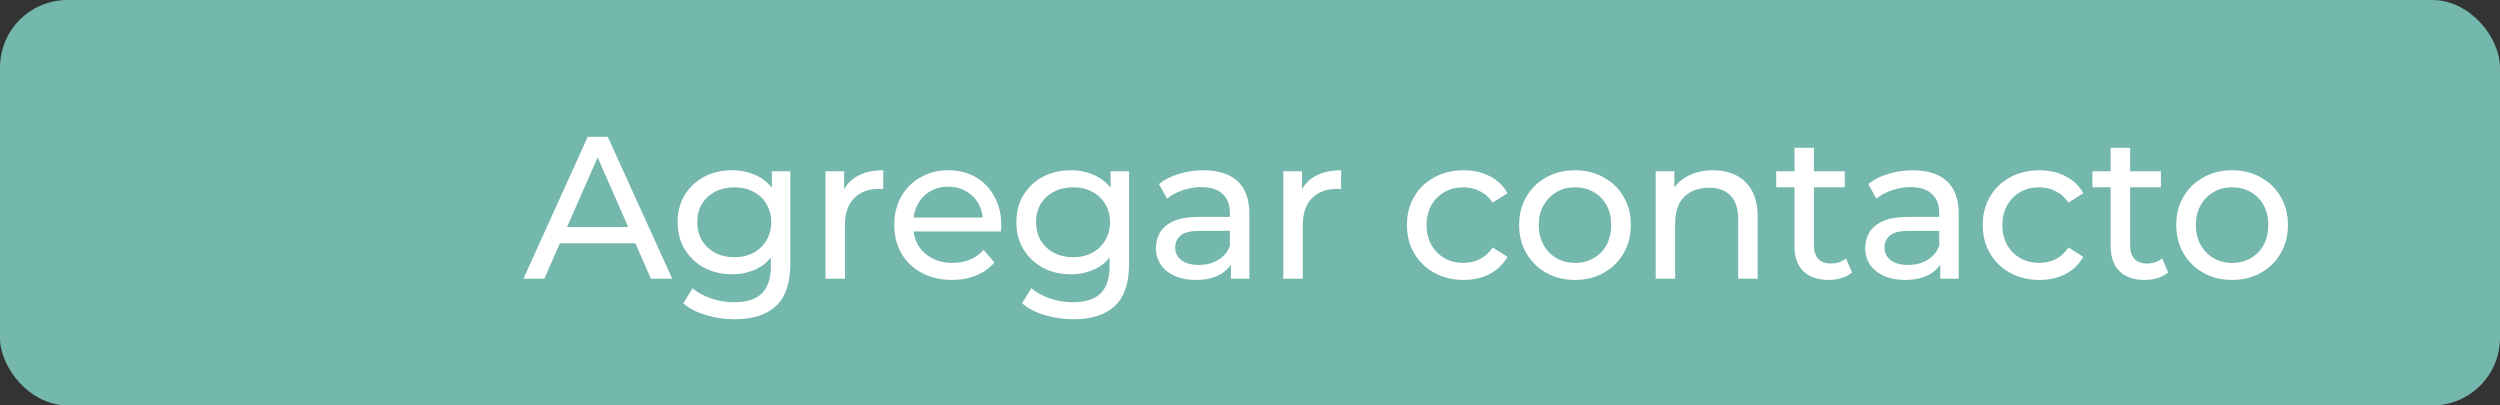 <svg width="148" height="24" viewBox="0 0 148 24" fill="none" xmlns="http://www.w3.org/2000/svg">
<rect x="0" y="0" width="148" height="24" fill="#333333" stroke="none"/>
<rect width="148" height="24" rx="4" fill="#73B7AD"/>
<path d="M30.988 16.5L34.792 8.1H35.98L39.796 16.5H38.536L35.14 8.772H35.62L32.224 16.5H30.988ZM32.608 14.4L32.932 13.44H37.66L38.008 14.4H32.608ZM43.486 18.9C42.903 18.9 42.334 18.816 41.782 18.648C41.239 18.488 40.794 18.256 40.45 17.952L41.002 17.064C41.298 17.32 41.663 17.52 42.094 17.664C42.526 17.816 42.978 17.892 43.45 17.892C44.203 17.892 44.755 17.716 45.106 17.364C45.459 17.012 45.635 16.476 45.635 15.756V14.412L45.755 13.152L45.694 11.88V10.14H46.786V15.636C46.786 16.756 46.507 17.58 45.947 18.108C45.386 18.636 44.566 18.9 43.486 18.9ZM43.343 16.236C42.727 16.236 42.175 16.108 41.687 15.852C41.206 15.588 40.822 15.224 40.535 14.76C40.255 14.296 40.114 13.76 40.114 13.152C40.114 12.536 40.255 12 40.535 11.544C40.822 11.08 41.206 10.72 41.687 10.464C42.175 10.208 42.727 10.08 43.343 10.08C43.886 10.08 44.383 10.192 44.831 10.416C45.279 10.632 45.635 10.968 45.898 11.424C46.17 11.88 46.306 12.456 46.306 13.152C46.306 13.84 46.17 14.412 45.898 14.868C45.635 15.324 45.279 15.668 44.831 15.9C44.383 16.124 43.886 16.236 43.343 16.236ZM43.474 15.228C43.898 15.228 44.275 15.14 44.602 14.964C44.931 14.788 45.187 14.544 45.37 14.232C45.562 13.92 45.658 13.56 45.658 13.152C45.658 12.744 45.562 12.384 45.37 12.072C45.187 11.76 44.931 11.52 44.602 11.352C44.275 11.176 43.898 11.088 43.474 11.088C43.05 11.088 42.67 11.176 42.334 11.352C42.007 11.52 41.746 11.76 41.554 12.072C41.37 12.384 41.279 12.744 41.279 13.152C41.279 13.56 41.37 13.92 41.554 14.232C41.746 14.544 42.007 14.788 42.334 14.964C42.67 15.14 43.05 15.228 43.474 15.228ZM48.868 16.5V10.14H49.972V11.868L49.864 11.436C50.04 10.996 50.336 10.66 50.752 10.428C51.168 10.196 51.68 10.08 52.288 10.08V11.196C52.24 11.188 52.192 11.184 52.144 11.184C52.104 11.184 52.064 11.184 52.024 11.184C51.408 11.184 50.92 11.368 50.56 11.736C50.2 12.104 50.02 12.636 50.02 13.332V16.5H48.868ZM56.361 16.572C55.681 16.572 55.081 16.432 54.561 16.152C54.049 15.872 53.649 15.488 53.361 15C53.081 14.512 52.941 13.952 52.941 13.32C52.941 12.688 53.077 12.128 53.349 11.64C53.629 11.152 54.009 10.772 54.489 10.5C54.977 10.22 55.525 10.08 56.133 10.08C56.749 10.08 57.293 10.216 57.765 10.488C58.237 10.76 58.605 11.144 58.869 11.64C59.141 12.128 59.277 12.7 59.277 13.356C59.277 13.404 59.273 13.46 59.265 13.524C59.265 13.588 59.261 13.648 59.253 13.704H53.841V12.876H58.653L58.185 13.164C58.193 12.756 58.109 12.392 57.933 12.072C57.757 11.752 57.513 11.504 57.201 11.328C56.897 11.144 56.541 11.052 56.133 11.052C55.733 11.052 55.377 11.144 55.065 11.328C54.753 11.504 54.509 11.756 54.333 12.084C54.157 12.404 54.069 12.772 54.069 13.188V13.38C54.069 13.804 54.165 14.184 54.357 14.52C54.557 14.848 54.833 15.104 55.185 15.288C55.537 15.472 55.941 15.564 56.397 15.564C56.773 15.564 57.113 15.5 57.417 15.372C57.729 15.244 58.001 15.052 58.233 14.796L58.869 15.54C58.581 15.876 58.221 16.132 57.789 16.308C57.365 16.484 56.889 16.572 56.361 16.572ZM63.541 18.9C62.956 18.9 62.389 18.816 61.837 18.648C61.292 18.488 60.849 18.256 60.505 17.952L61.056 17.064C61.352 17.32 61.717 17.52 62.148 17.664C62.581 17.816 63.032 17.892 63.505 17.892C64.257 17.892 64.808 17.716 65.16 17.364C65.513 17.012 65.689 16.476 65.689 15.756V14.412L65.808 13.152L65.749 11.88V10.14H66.841V15.636C66.841 16.756 66.561 17.58 66.001 18.108C65.441 18.636 64.621 18.9 63.541 18.9ZM63.397 16.236C62.781 16.236 62.228 16.108 61.74 15.852C61.261 15.588 60.877 15.224 60.589 14.76C60.309 14.296 60.169 13.76 60.169 13.152C60.169 12.536 60.309 12 60.589 11.544C60.877 11.08 61.261 10.72 61.74 10.464C62.228 10.208 62.781 10.08 63.397 10.08C63.941 10.08 64.436 10.192 64.885 10.416C65.332 10.632 65.689 10.968 65.953 11.424C66.225 11.88 66.361 12.456 66.361 13.152C66.361 13.84 66.225 14.412 65.953 14.868C65.689 15.324 65.332 15.668 64.885 15.9C64.436 16.124 63.941 16.236 63.397 16.236ZM63.529 15.228C63.953 15.228 64.329 15.14 64.656 14.964C64.984 14.788 65.24 14.544 65.424 14.232C65.617 13.92 65.713 13.56 65.713 13.152C65.713 12.744 65.617 12.384 65.424 12.072C65.24 11.76 64.984 11.52 64.656 11.352C64.329 11.176 63.953 11.088 63.529 11.088C63.105 11.088 62.724 11.176 62.389 11.352C62.06 11.52 61.8 11.76 61.608 12.072C61.425 12.384 61.333 12.744 61.333 13.152C61.333 13.56 61.425 13.92 61.608 14.232C61.8 14.544 62.06 14.788 62.389 14.964C62.724 15.14 63.105 15.228 63.529 15.228ZM72.87 16.5V15.156L72.81 14.904V12.612C72.81 12.124 72.666 11.748 72.378 11.484C72.098 11.212 71.674 11.076 71.106 11.076C70.73 11.076 70.362 11.14 70.002 11.268C69.642 11.388 69.338 11.552 69.09 11.76L68.61 10.896C68.938 10.632 69.33 10.432 69.786 10.296C70.25 10.152 70.734 10.08 71.238 10.08C72.11 10.08 72.782 10.292 73.254 10.716C73.726 11.14 73.962 11.788 73.962 12.66V16.5H72.87ZM70.782 16.572C70.31 16.572 69.894 16.492 69.534 16.332C69.182 16.172 68.91 15.952 68.718 15.672C68.526 15.384 68.43 15.06 68.43 14.7C68.43 14.356 68.51 14.044 68.67 13.764C68.838 13.484 69.106 13.26 69.474 13.092C69.85 12.924 70.354 12.84 70.986 12.84H73.002V13.668H71.034C70.458 13.668 70.07 13.764 69.87 13.956C69.67 14.148 69.57 14.38 69.57 14.652C69.57 14.964 69.694 15.216 69.942 15.408C70.19 15.592 70.534 15.684 70.974 15.684C71.406 15.684 71.782 15.588 72.102 15.396C72.43 15.204 72.666 14.924 72.81 14.556L73.038 15.348C72.886 15.724 72.618 16.024 72.234 16.248C71.85 16.464 71.366 16.572 70.782 16.572ZM75.974 16.5V10.14H77.078V11.868L76.97 11.436C77.146 10.996 77.442 10.66 77.858 10.428C78.274 10.196 78.786 10.08 79.394 10.08V11.196C79.346 11.188 79.298 11.184 79.25 11.184C79.21 11.184 79.17 11.184 79.13 11.184C78.514 11.184 78.026 11.368 77.666 11.736C77.306 12.104 77.126 12.636 77.126 13.332V16.5H75.974ZM86.65 16.572C86.002 16.572 85.422 16.432 84.91 16.152C84.406 15.872 84.01 15.488 83.722 15C83.434 14.512 83.29 13.952 83.29 13.32C83.29 12.688 83.434 12.128 83.722 11.64C84.01 11.152 84.406 10.772 84.91 10.5C85.422 10.22 86.002 10.08 86.65 10.08C87.226 10.08 87.738 10.196 88.186 10.428C88.642 10.652 88.994 10.988 89.242 11.436L88.366 12C88.158 11.688 87.902 11.46 87.598 11.316C87.302 11.164 86.982 11.088 86.638 11.088C86.222 11.088 85.85 11.18 85.522 11.364C85.194 11.548 84.934 11.808 84.742 12.144C84.55 12.472 84.454 12.864 84.454 13.32C84.454 13.776 84.55 14.172 84.742 14.508C84.934 14.844 85.194 15.104 85.522 15.288C85.85 15.472 86.222 15.564 86.638 15.564C86.982 15.564 87.302 15.492 87.598 15.348C87.902 15.196 88.158 14.964 88.366 14.652L89.242 15.204C88.994 15.644 88.642 15.984 88.186 16.224C87.738 16.456 87.226 16.572 86.65 16.572ZM93.244 16.572C92.604 16.572 92.036 16.432 91.54 16.152C91.044 15.872 90.652 15.488 90.364 15C90.076 14.504 89.932 13.944 89.932 13.32C89.932 12.688 90.076 12.128 90.364 11.64C90.652 11.152 91.044 10.772 91.54 10.5C92.036 10.22 92.604 10.08 93.244 10.08C93.876 10.08 94.44 10.22 94.936 10.5C95.44 10.772 95.832 11.152 96.112 11.64C96.4 12.12 96.544 12.68 96.544 13.32C96.544 13.952 96.4 14.512 96.112 15C95.832 15.488 95.44 15.872 94.936 16.152C94.44 16.432 93.876 16.572 93.244 16.572ZM93.244 15.564C93.652 15.564 94.016 15.472 94.336 15.288C94.664 15.104 94.92 14.844 95.104 14.508C95.288 14.164 95.38 13.768 95.38 13.32C95.38 12.864 95.288 12.472 95.104 12.144C94.92 11.808 94.664 11.548 94.336 11.364C94.016 11.18 93.652 11.088 93.244 11.088C92.836 11.088 92.472 11.18 92.152 11.364C91.832 11.548 91.576 11.808 91.384 12.144C91.192 12.472 91.096 12.864 91.096 13.32C91.096 13.768 91.192 14.164 91.384 14.508C91.576 14.844 91.832 15.104 92.152 15.288C92.472 15.472 92.836 15.564 93.244 15.564ZM101.413 10.08C101.933 10.08 102.389 10.18 102.781 10.38C103.181 10.58 103.493 10.884 103.717 11.292C103.941 11.7 104.053 12.216 104.053 12.84V16.5H102.901V12.972C102.901 12.356 102.749 11.892 102.445 11.58C102.149 11.268 101.729 11.112 101.185 11.112C100.777 11.112 100.421 11.192 100.117 11.352C99.813 11.512 99.577 11.748 99.409 12.06C99.249 12.372 99.169 12.76 99.169 13.224V16.5H98.017V10.14H99.121V11.856L98.941 11.4C99.149 10.984 99.469 10.66 99.901 10.428C100.333 10.196 100.837 10.08 101.413 10.08ZM108.249 16.572C107.609 16.572 107.113 16.4 106.761 16.056C106.409 15.712 106.233 15.22 106.233 14.58V8.748H107.385V14.532C107.385 14.876 107.469 15.14 107.637 15.324C107.813 15.508 108.061 15.6 108.381 15.6C108.741 15.6 109.041 15.5 109.281 15.3L109.641 16.128C109.465 16.28 109.253 16.392 109.005 16.464C108.765 16.536 108.513 16.572 108.249 16.572ZM105.153 11.088V10.14H109.209V11.088H105.153ZM114.862 16.5V15.156L114.802 14.904V12.612C114.802 12.124 114.658 11.748 114.37 11.484C114.09 11.212 113.666 11.076 113.098 11.076C112.722 11.076 112.354 11.14 111.994 11.268C111.634 11.388 111.33 11.552 111.082 11.76L110.602 10.896C110.93 10.632 111.322 10.432 111.778 10.296C112.242 10.152 112.726 10.08 113.23 10.08C114.102 10.08 114.774 10.292 115.246 10.716C115.718 11.14 115.954 11.788 115.954 12.66V16.5H114.862ZM112.774 16.572C112.302 16.572 111.886 16.492 111.526 16.332C111.174 16.172 110.902 15.952 110.71 15.672C110.518 15.384 110.422 15.06 110.422 14.7C110.422 14.356 110.502 14.044 110.662 13.764C110.83 13.484 111.098 13.26 111.466 13.092C111.842 12.924 112.346 12.84 112.978 12.84H114.994V13.668H113.026C112.45 13.668 112.062 13.764 111.862 13.956C111.662 14.148 111.562 14.38 111.562 14.652C111.562 14.964 111.686 15.216 111.934 15.408C112.182 15.592 112.526 15.684 112.966 15.684C113.398 15.684 113.774 15.588 114.094 15.396C114.422 15.204 114.658 14.924 114.802 14.556L115.03 15.348C114.878 15.724 114.61 16.024 114.226 16.248C113.842 16.464 113.358 16.572 112.774 16.572ZM120.738 16.572C120.09 16.572 119.51 16.432 118.998 16.152C118.494 15.872 118.098 15.488 117.81 15C117.522 14.512 117.378 13.952 117.378 13.32C117.378 12.688 117.522 12.128 117.81 11.64C118.098 11.152 118.494 10.772 118.998 10.5C119.51 10.22 120.09 10.08 120.738 10.08C121.314 10.08 121.826 10.196 122.274 10.428C122.73 10.652 123.082 10.988 123.33 11.436L122.454 12C122.246 11.688 121.99 11.46 121.686 11.316C121.39 11.164 121.07 11.088 120.726 11.088C120.31 11.088 119.938 11.18 119.61 11.364C119.282 11.548 119.022 11.808 118.83 12.144C118.638 12.472 118.542 12.864 118.542 13.32C118.542 13.776 118.638 14.172 118.83 14.508C119.022 14.844 119.282 15.104 119.61 15.288C119.938 15.472 120.31 15.564 120.726 15.564C121.07 15.564 121.39 15.492 121.686 15.348C121.99 15.196 122.246 14.964 122.454 14.652L123.33 15.204C123.082 15.644 122.73 15.984 122.274 16.224C121.826 16.456 121.314 16.572 120.738 16.572ZM126.967 16.572C126.327 16.572 125.831 16.4 125.479 16.056C125.127 15.712 124.951 15.22 124.951 14.58V8.748H126.103V14.532C126.103 14.876 126.187 15.14 126.355 15.324C126.531 15.508 126.779 15.6 127.099 15.6C127.459 15.6 127.759 15.5 127.999 15.3L128.359 16.128C128.183 16.28 127.971 16.392 127.723 16.464C127.483 16.536 127.231 16.572 126.967 16.572ZM123.871 11.088V10.14H127.927V11.088H123.871ZM132.145 16.572C131.505 16.572 130.937 16.432 130.441 16.152C129.945 15.872 129.553 15.488 129.265 15C128.977 14.504 128.833 13.944 128.833 13.32C128.833 12.688 128.977 12.128 129.265 11.64C129.553 11.152 129.945 10.772 130.441 10.5C130.937 10.22 131.505 10.08 132.145 10.08C132.777 10.08 133.341 10.22 133.837 10.5C134.341 10.772 134.733 11.152 135.013 11.64C135.301 12.12 135.445 12.68 135.445 13.32C135.445 13.952 135.301 14.512 135.013 15C134.733 15.488 134.341 15.872 133.837 16.152C133.341 16.432 132.777 16.572 132.145 16.572ZM132.145 15.564C132.553 15.564 132.917 15.472 133.237 15.288C133.565 15.104 133.821 14.844 134.005 14.508C134.189 14.164 134.281 13.768 134.281 13.32C134.281 12.864 134.189 12.472 134.005 12.144C133.821 11.808 133.565 11.548 133.237 11.364C132.917 11.18 132.553 11.088 132.145 11.088C131.737 11.088 131.373 11.18 131.053 11.364C130.733 11.548 130.477 11.808 130.285 12.144C130.093 12.472 129.997 12.864 129.997 13.32C129.997 13.768 130.093 14.164 130.285 14.508C130.477 14.844 130.733 15.104 131.053 15.288C131.373 15.472 131.737 15.564 132.145 15.564Z" fill="white"/>
</svg>
